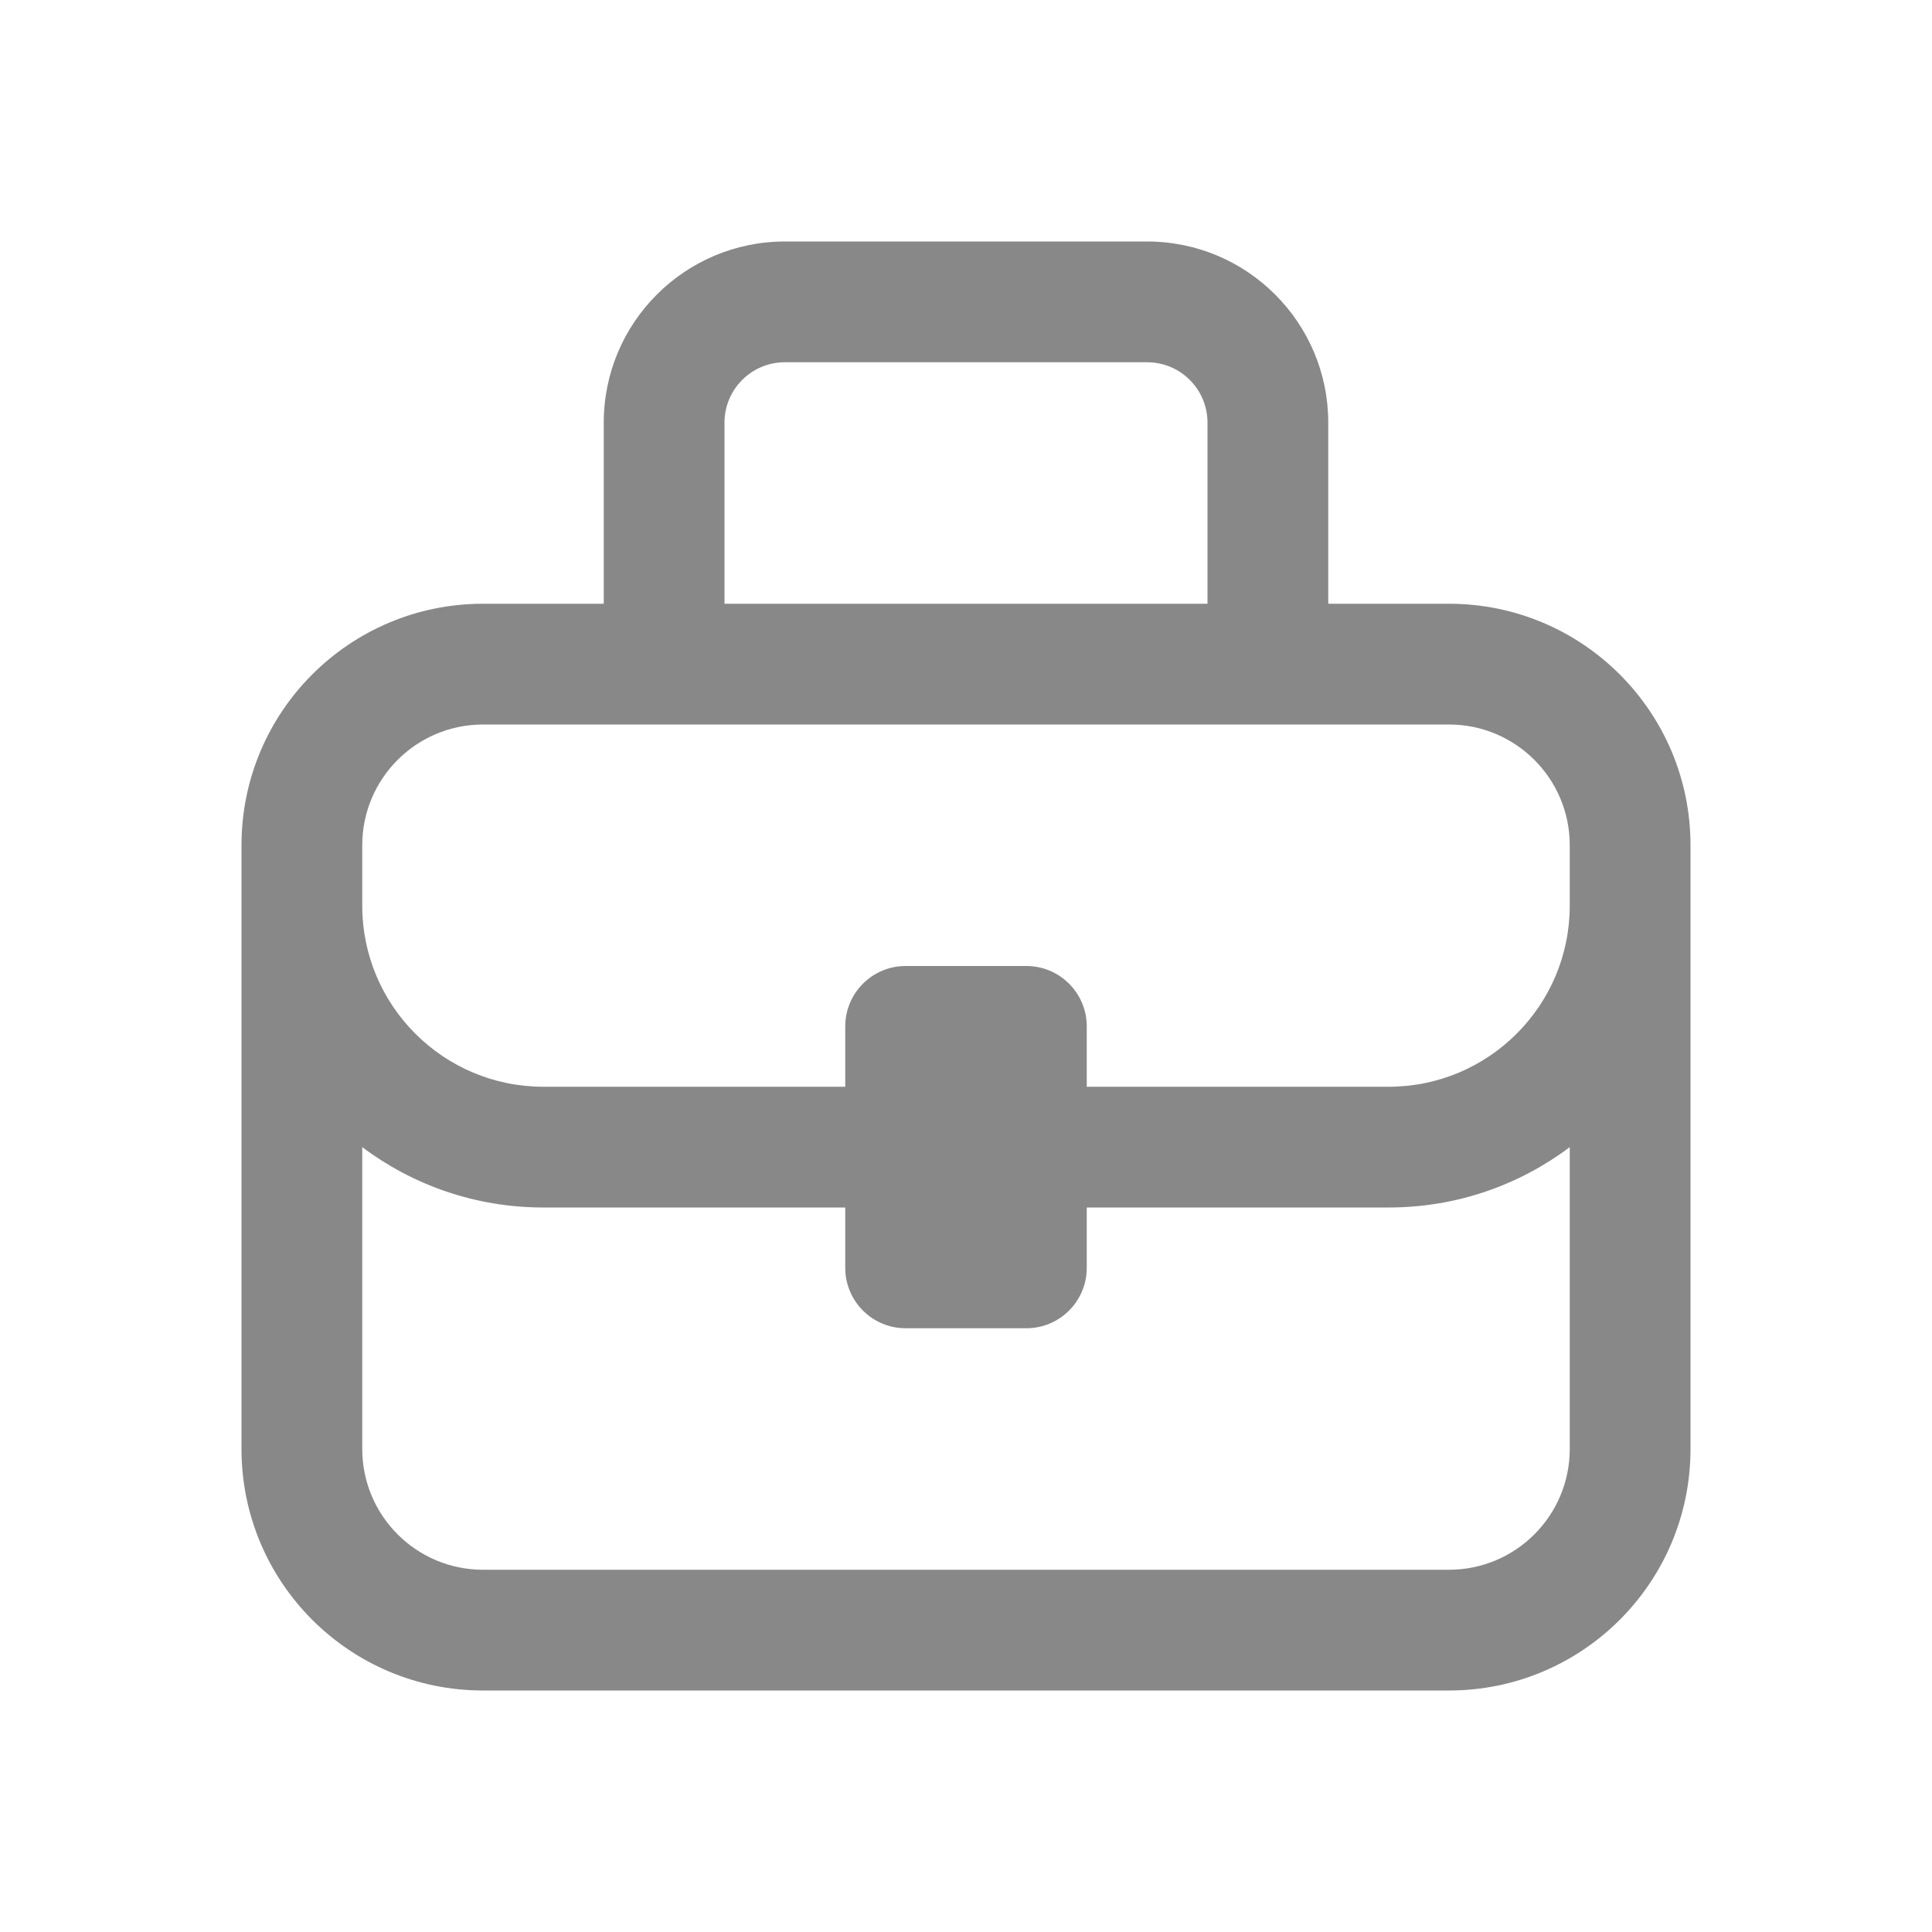 <svg width="16" height="16" viewBox="0 0 16 16" fill="none" xmlns="http://www.w3.org/2000/svg">
<path d="M5 5V3.5C5 2.672 5.672 2 6.5 2H9.5C10.328 2 11 2.672 11 3.5V5H12C13.105 5 14 5.895 14 7V12C14 13.105 13.105 14 12 14H4C2.895 14 2 13.105 2 12V7C2 5.895 2.895 5 4 5H5ZM6 3.5V5H10V3.5C10 3.224 9.776 3 9.5 3H6.5C6.224 3 6 3.224 6 3.5ZM3 9.5V12C3 12.552 3.448 13 4 13H12C12.552 13 13 12.552 13 12V9.5C12.582 9.814 12.063 10 11.5 10H9V10.5C9 10.776 8.776 11 8.5 11H7.5C7.224 11 7 10.776 7 10.5V10H4.5C3.937 10 3.418 9.814 3 9.5ZM7 9V8.5C7 8.224 7.224 8 7.5 8H8.5C8.776 8 9 8.224 9 8.5V9H11.5C12.328 9 13 8.328 13 7.5V7C13 6.448 12.552 6 12 6H4C3.448 6 3 6.448 3 7V7.5C3 8.328 3.672 9 4.5 9H7Z" fill="#888"/>
</svg>
